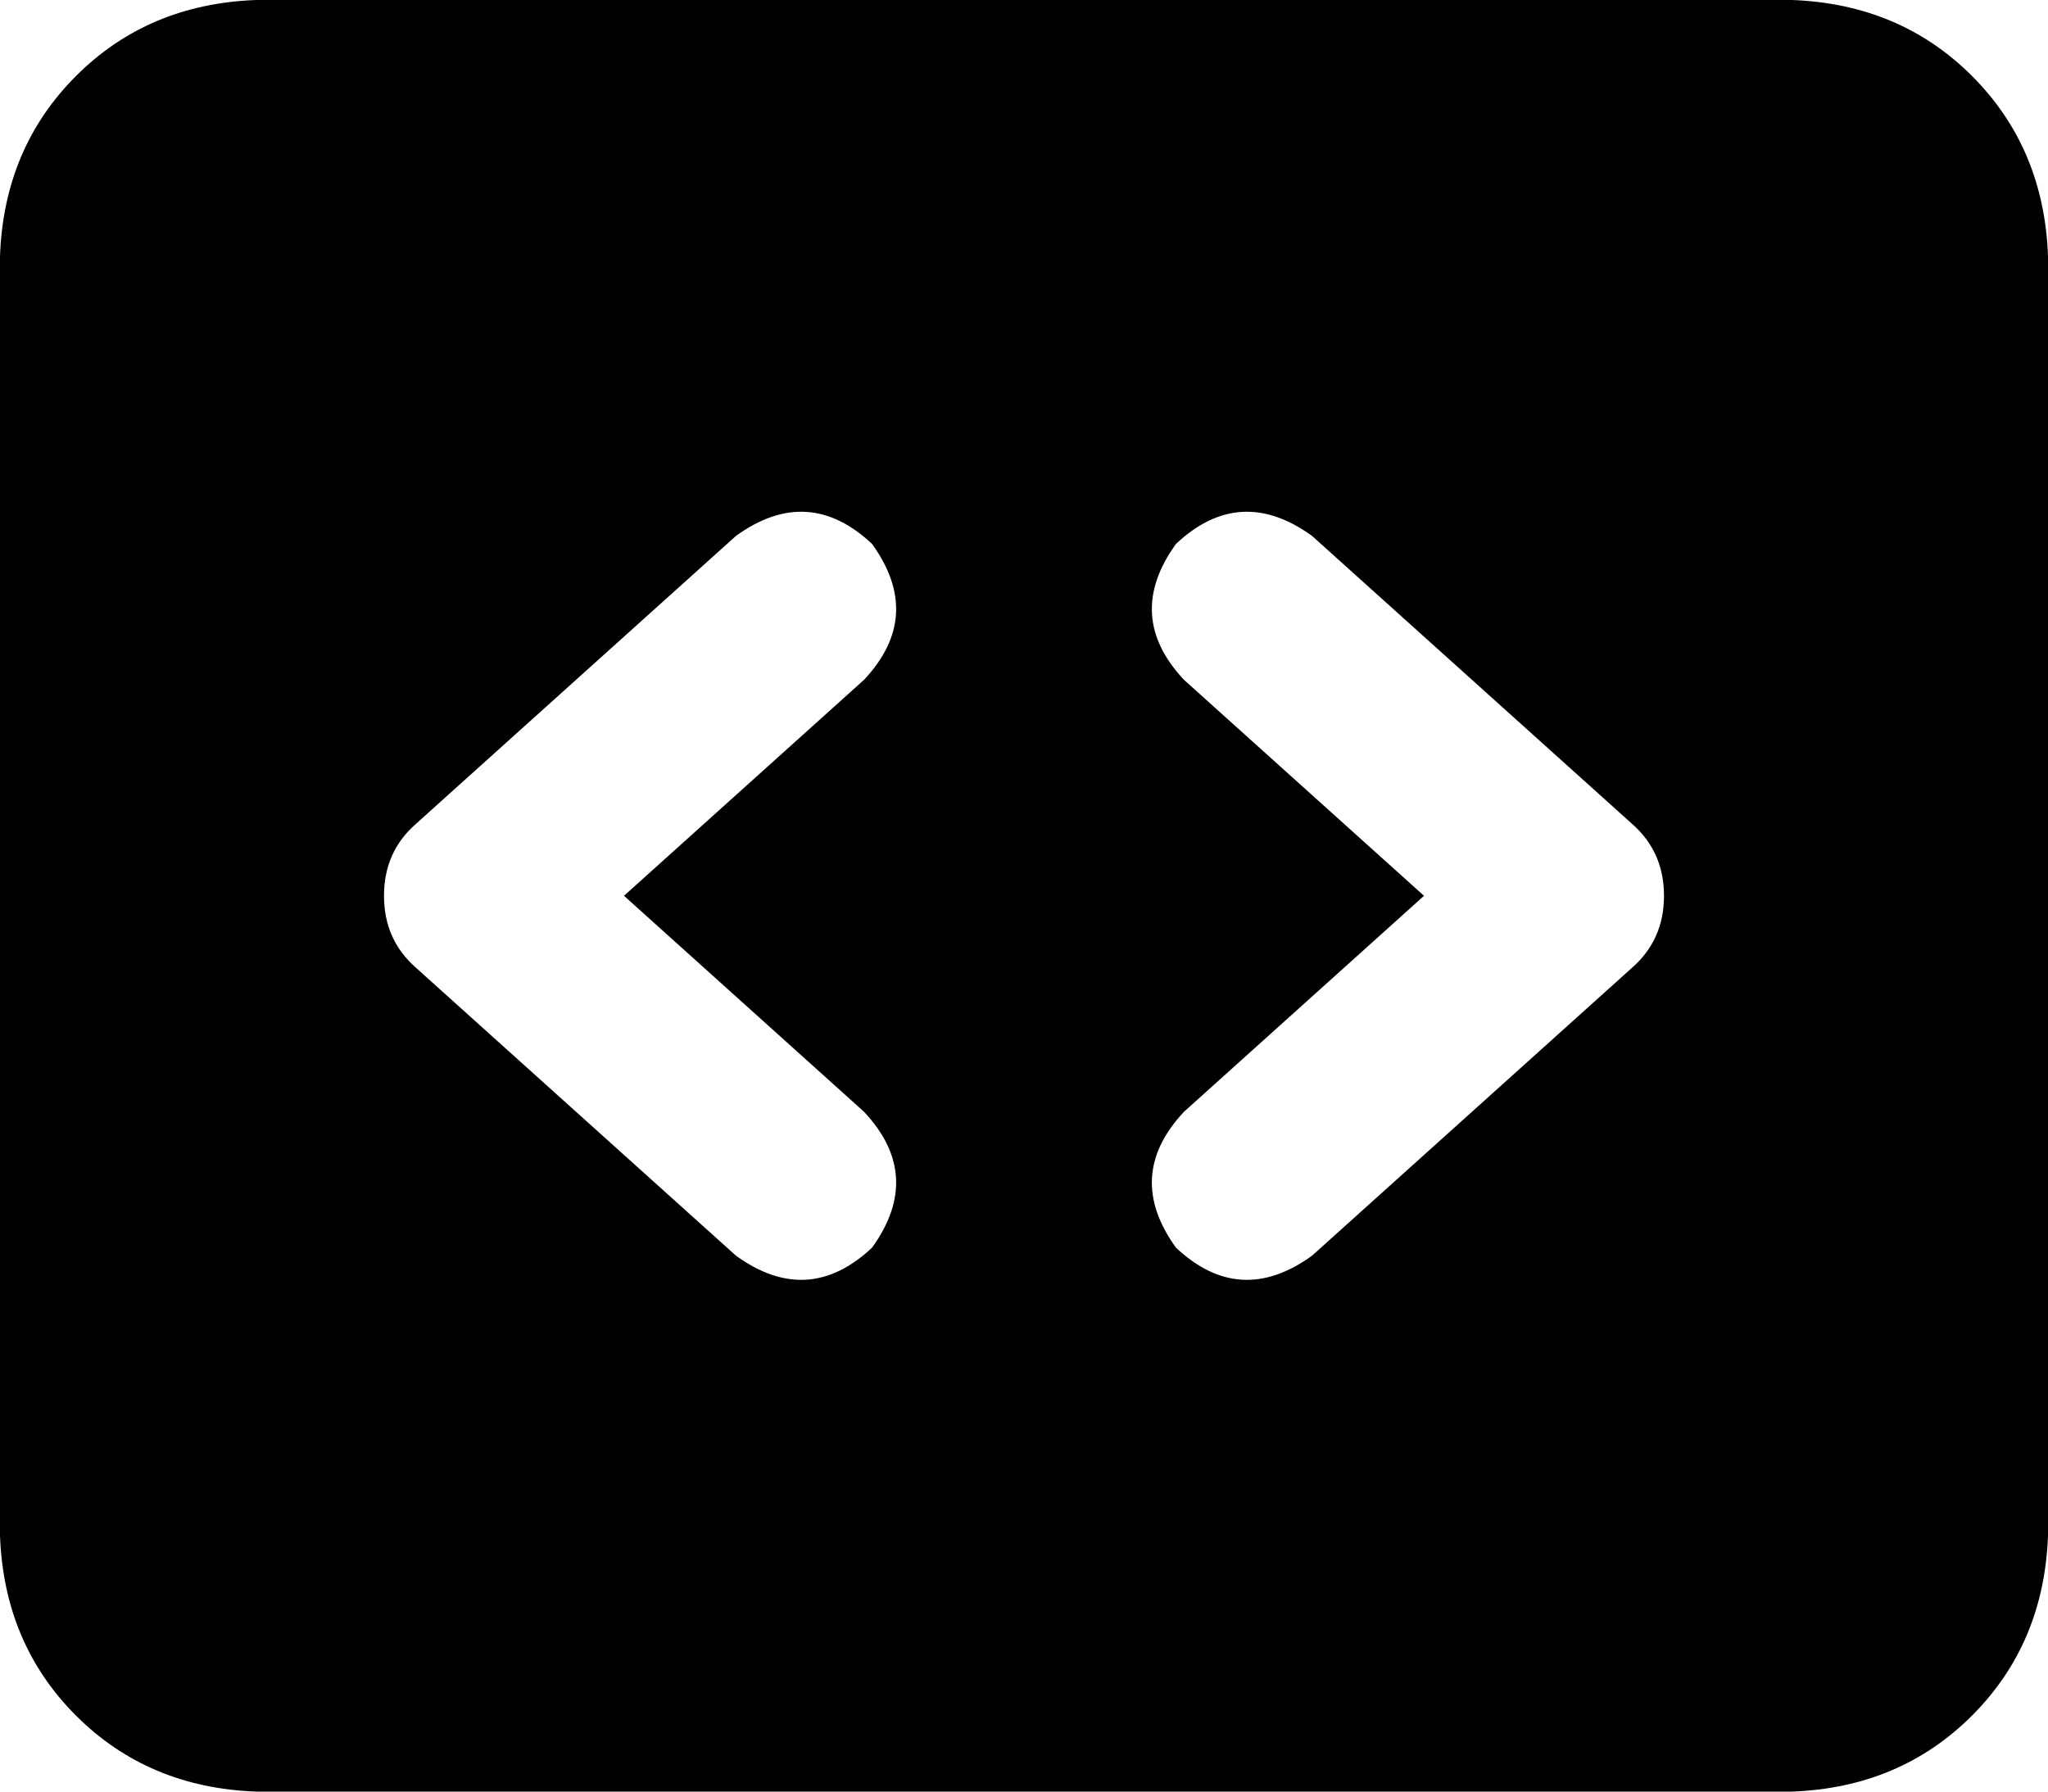 <svg xmlns="http://www.w3.org/2000/svg" viewBox="0 0 512 448">
  <path d="M 0 64 Q 1 37 19 19 L 19 19 L 19 19 Q 37 1 64 0 L 448 0 L 448 0 Q 475 1 493 19 Q 511 37 512 64 L 512 384 L 512 384 Q 511 411 493 429 Q 475 447 448 448 L 64 448 L 64 448 Q 37 447 19 429 Q 1 411 0 384 L 0 64 L 0 64 Z M 294 136 Q 281 154 296 170 L 356 224 L 356 224 L 296 278 L 296 278 Q 281 294 294 312 Q 310 327 328 314 L 408 242 L 408 242 Q 416 235 416 224 Q 416 213 408 206 L 328 134 L 328 134 Q 310 121 294 136 L 294 136 Z M 216 170 Q 231 154 218 136 Q 202 121 184 134 L 104 206 L 104 206 Q 96 213 96 224 Q 96 235 104 242 L 184 314 L 184 314 Q 202 327 218 312 Q 231 294 216 278 L 156 224 L 156 224 L 216 170 L 216 170 Z" />
</svg>